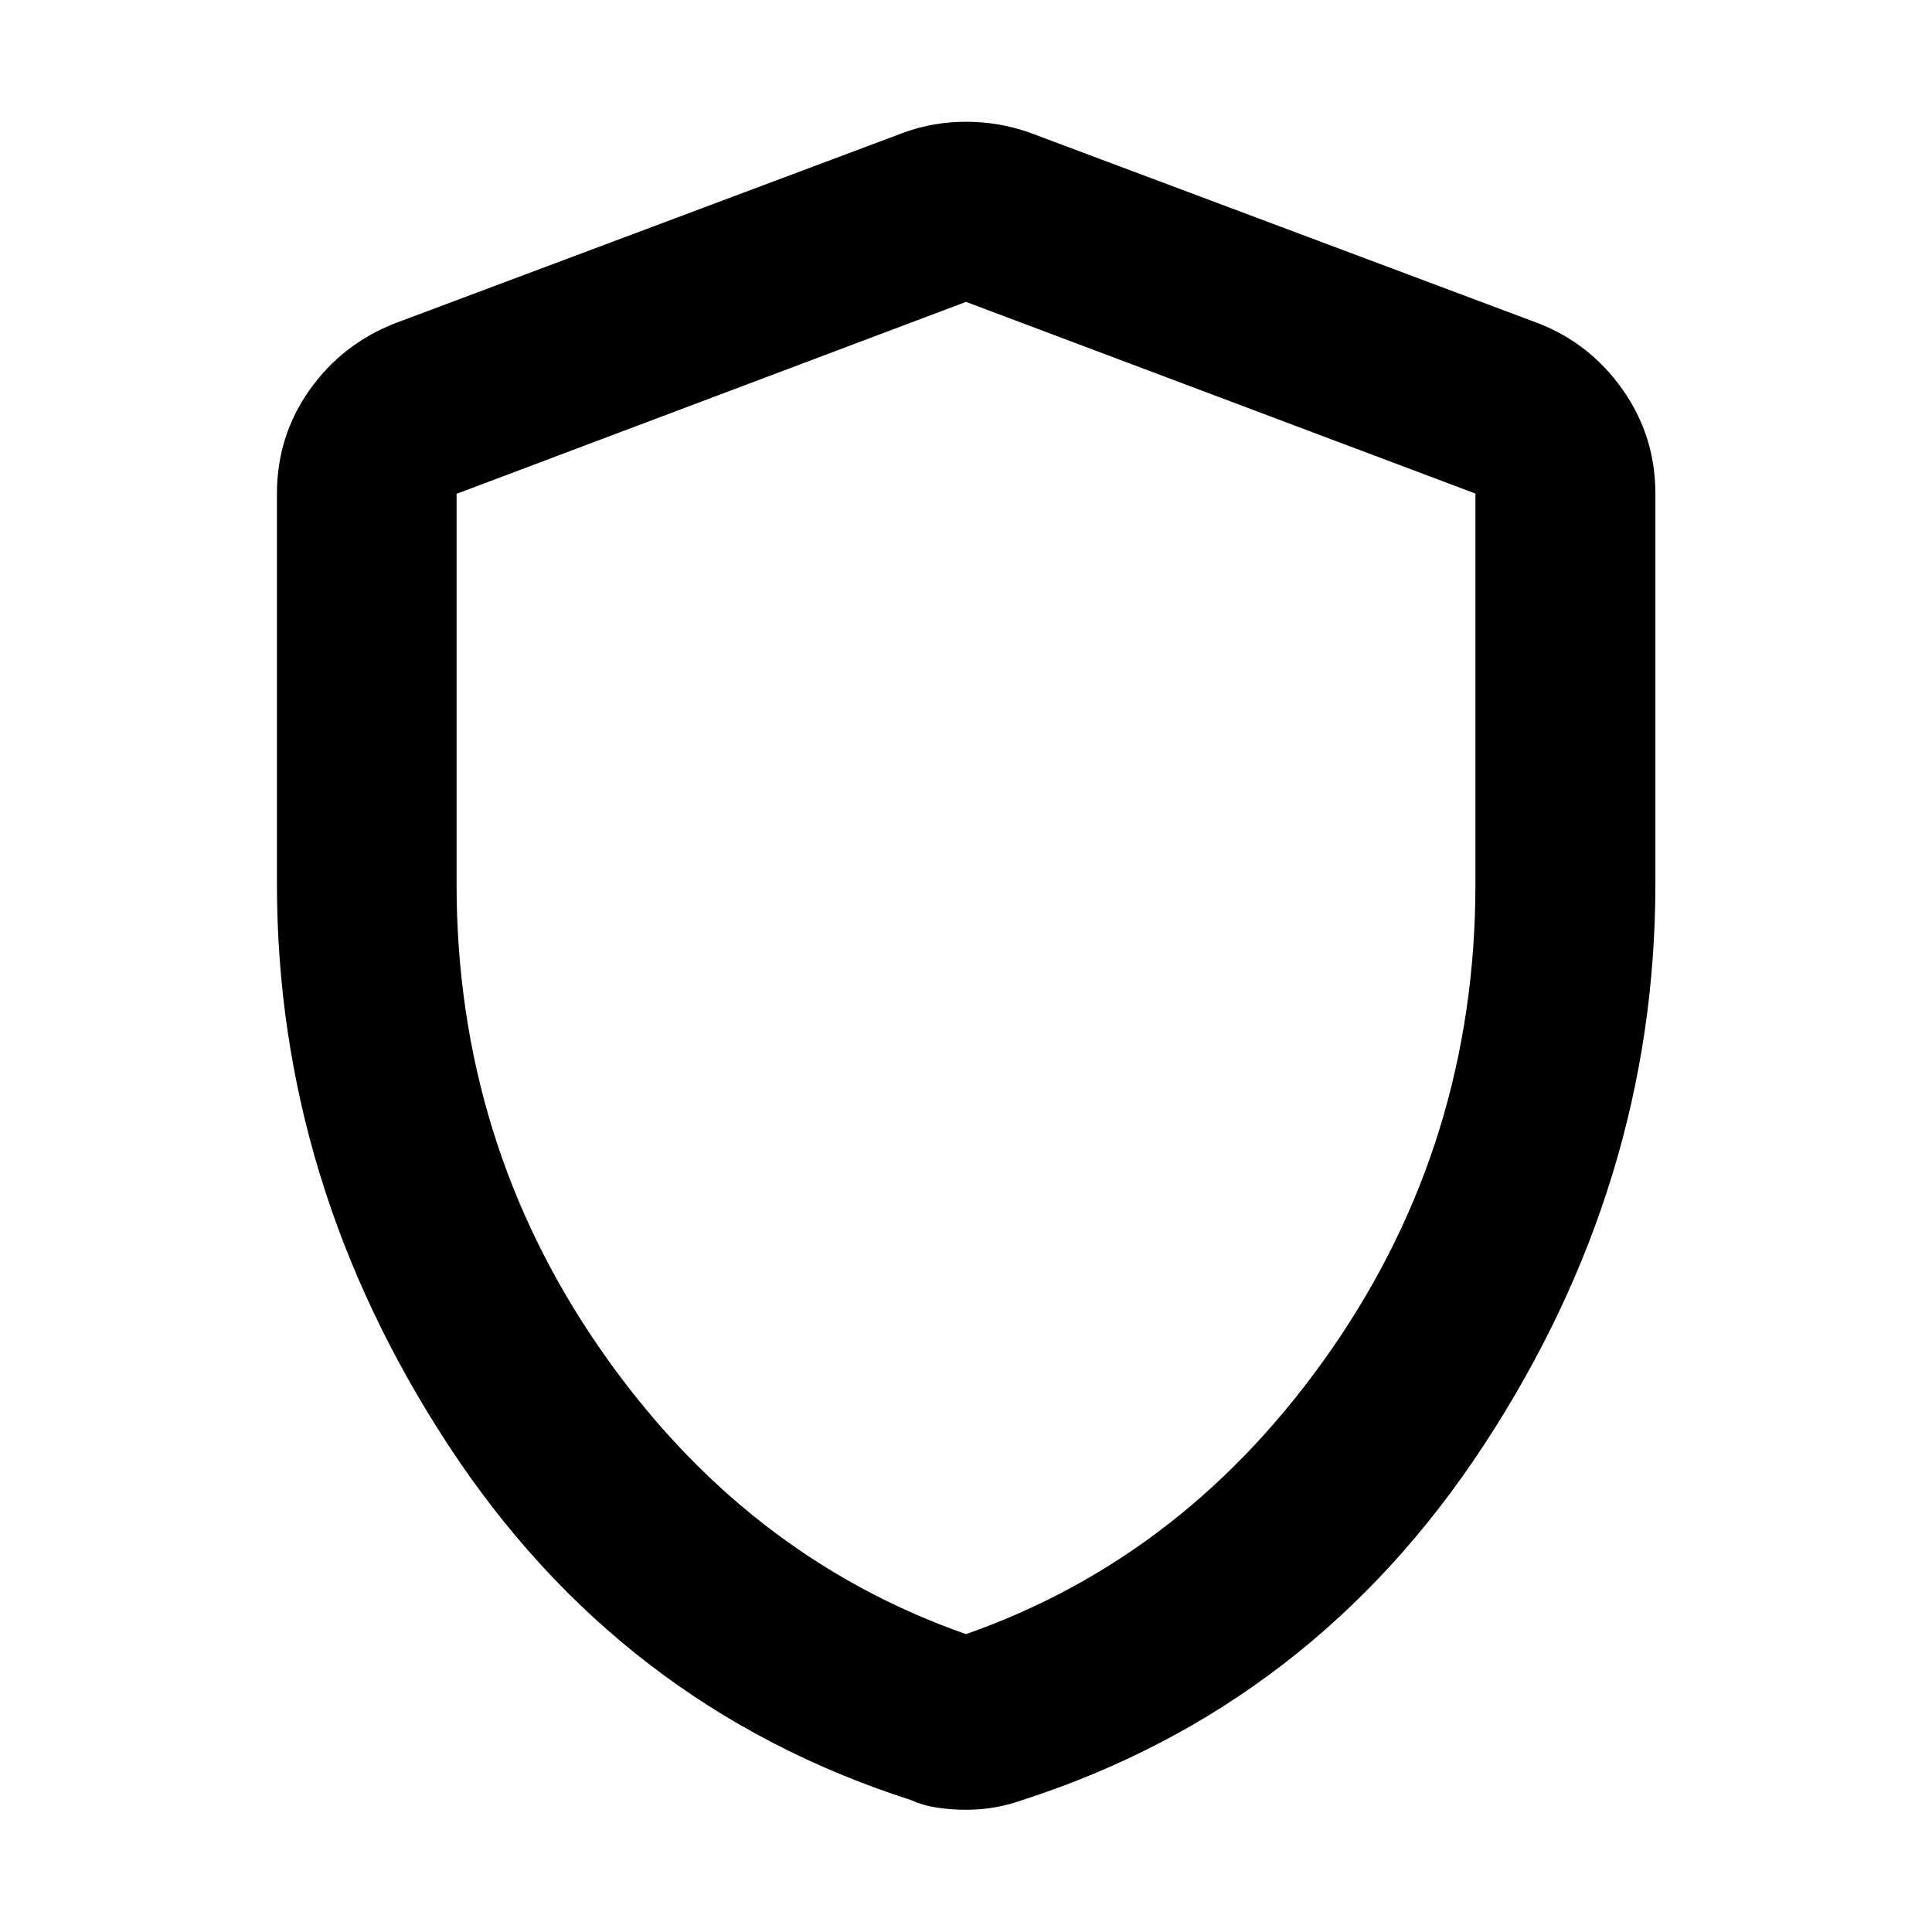 <svg xmlns="http://www.w3.org/2000/svg" height="40" viewBox="0 -960 960 960" width="40"><path d="M480-60.74q-7.33 0-14.27-1.04-6.94-1.03-13.06-3.77-145.01-46.59-230.04-176.57-85.02-129.98-85.02-278.62v-193.95q0-28.46 16.07-51.33 16.08-22.88 42.44-33.28l253.13-94.88q14.63-5.32 30.75-5.32 16.12 0 31.42 5.32l253.13 94.88q25.71 10.09 41.85 33.06 16.15 22.98 16.15 51.55v193.95q0 148.64-85.1 278.62-85.11 129.98-229.46 176.57-6.78 2.4-13.72 3.61-6.94 1.2-14.27 1.2Zm0-87.27q110.41-38.71 181.77-141.73 71.36-103.03 71.36-230.95v-194.06L480-810l-253.13 95.38v193.87q0 127.98 71.36 231.01Q369.59-186.72 480-148.01Zm0-331.58Z"/></svg>